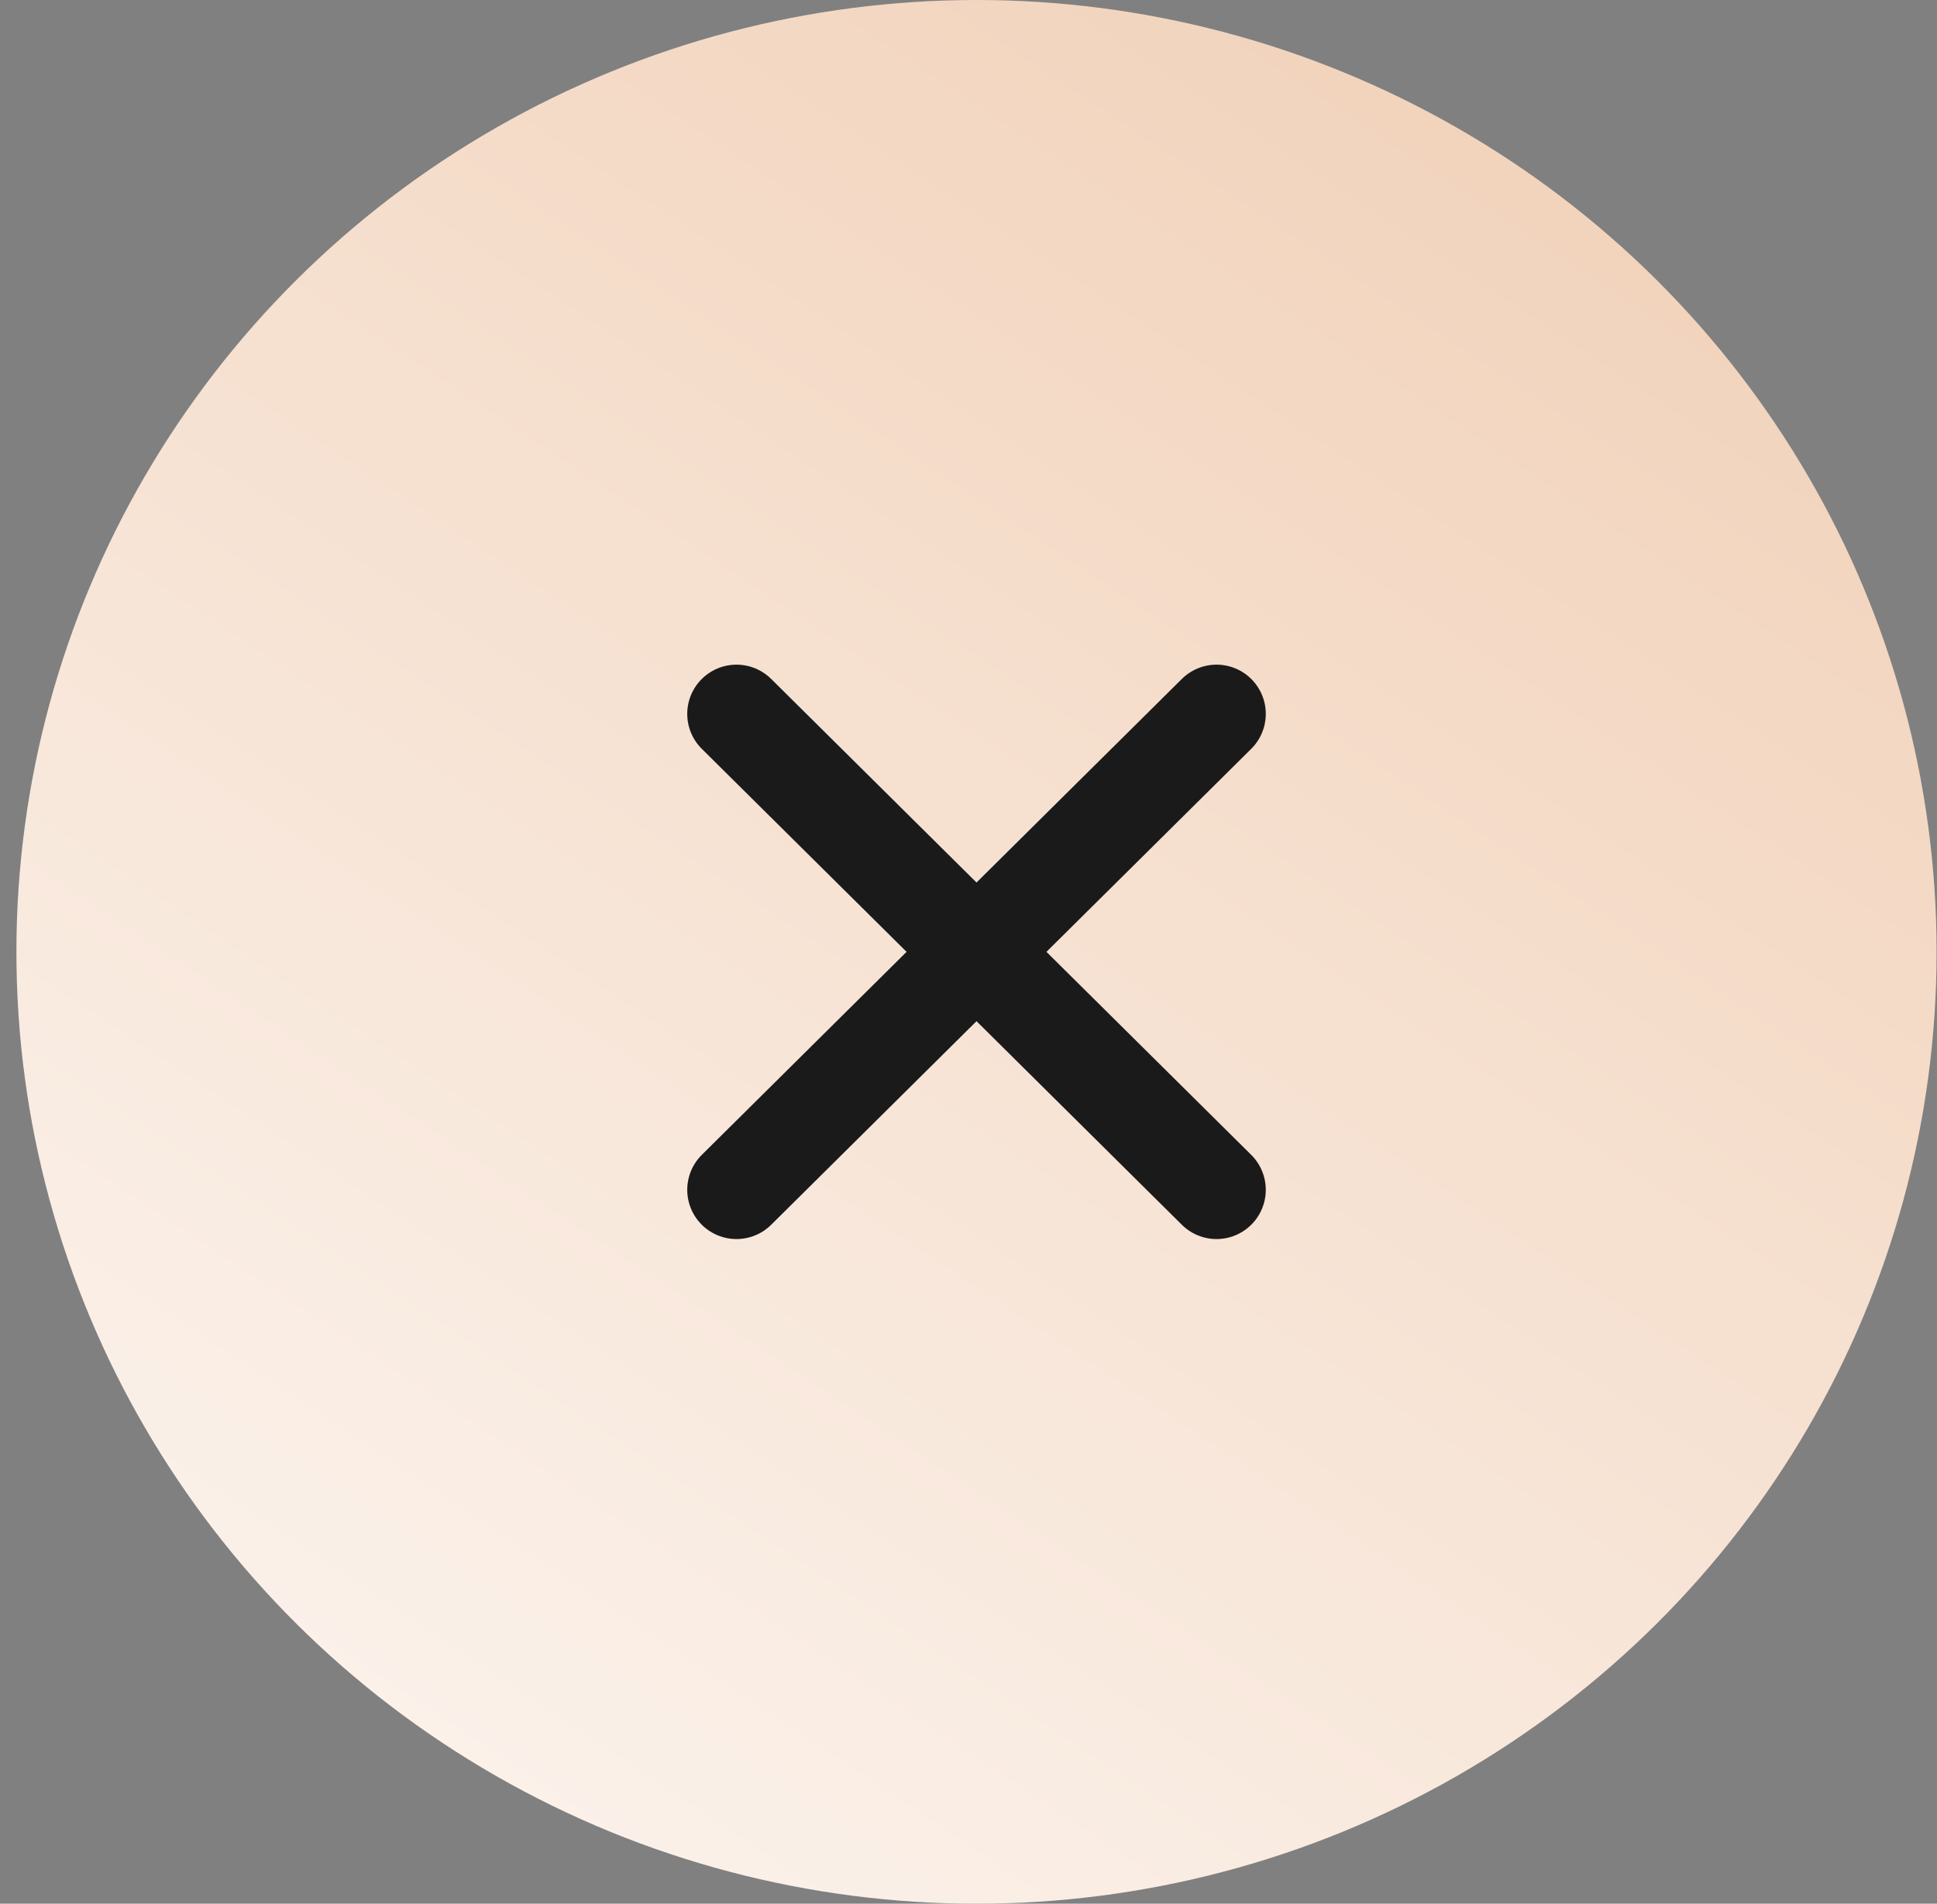 <svg width="59" height="58" viewBox="0 0 59 58" fill="none" xmlns="http://www.w3.org/2000/svg">
<rect x="0" y="0" width="59" height="58" fill="#808080" stroke="none"/>
<ellipse cx="29.744" cy="29" rx="29.244" ry="29" fill="url(#paint0_linear_542_12137)"/>
<path d="M22.433 36.25L37.055 21.75" stroke="#1A1A1A" stroke-width="3" stroke-linecap="round" stroke-linejoin="round"/>
<path d="M22.433 21.75L37.055 36.25" stroke="#1A1A1A" stroke-width="3" stroke-linecap="round" stroke-linejoin="round"/>
<defs>
<linearGradient id="paint0_linear_542_12137" x1="44.122" y1="4.35" x2="1.002" y2="69.209" gradientUnits="userSpaceOnUse">
<stop stop-color="#F2D4BD"/>
<stop offset="1" stop-color="#FEFBF9"/>
</linearGradient>
</defs>
</svg>
